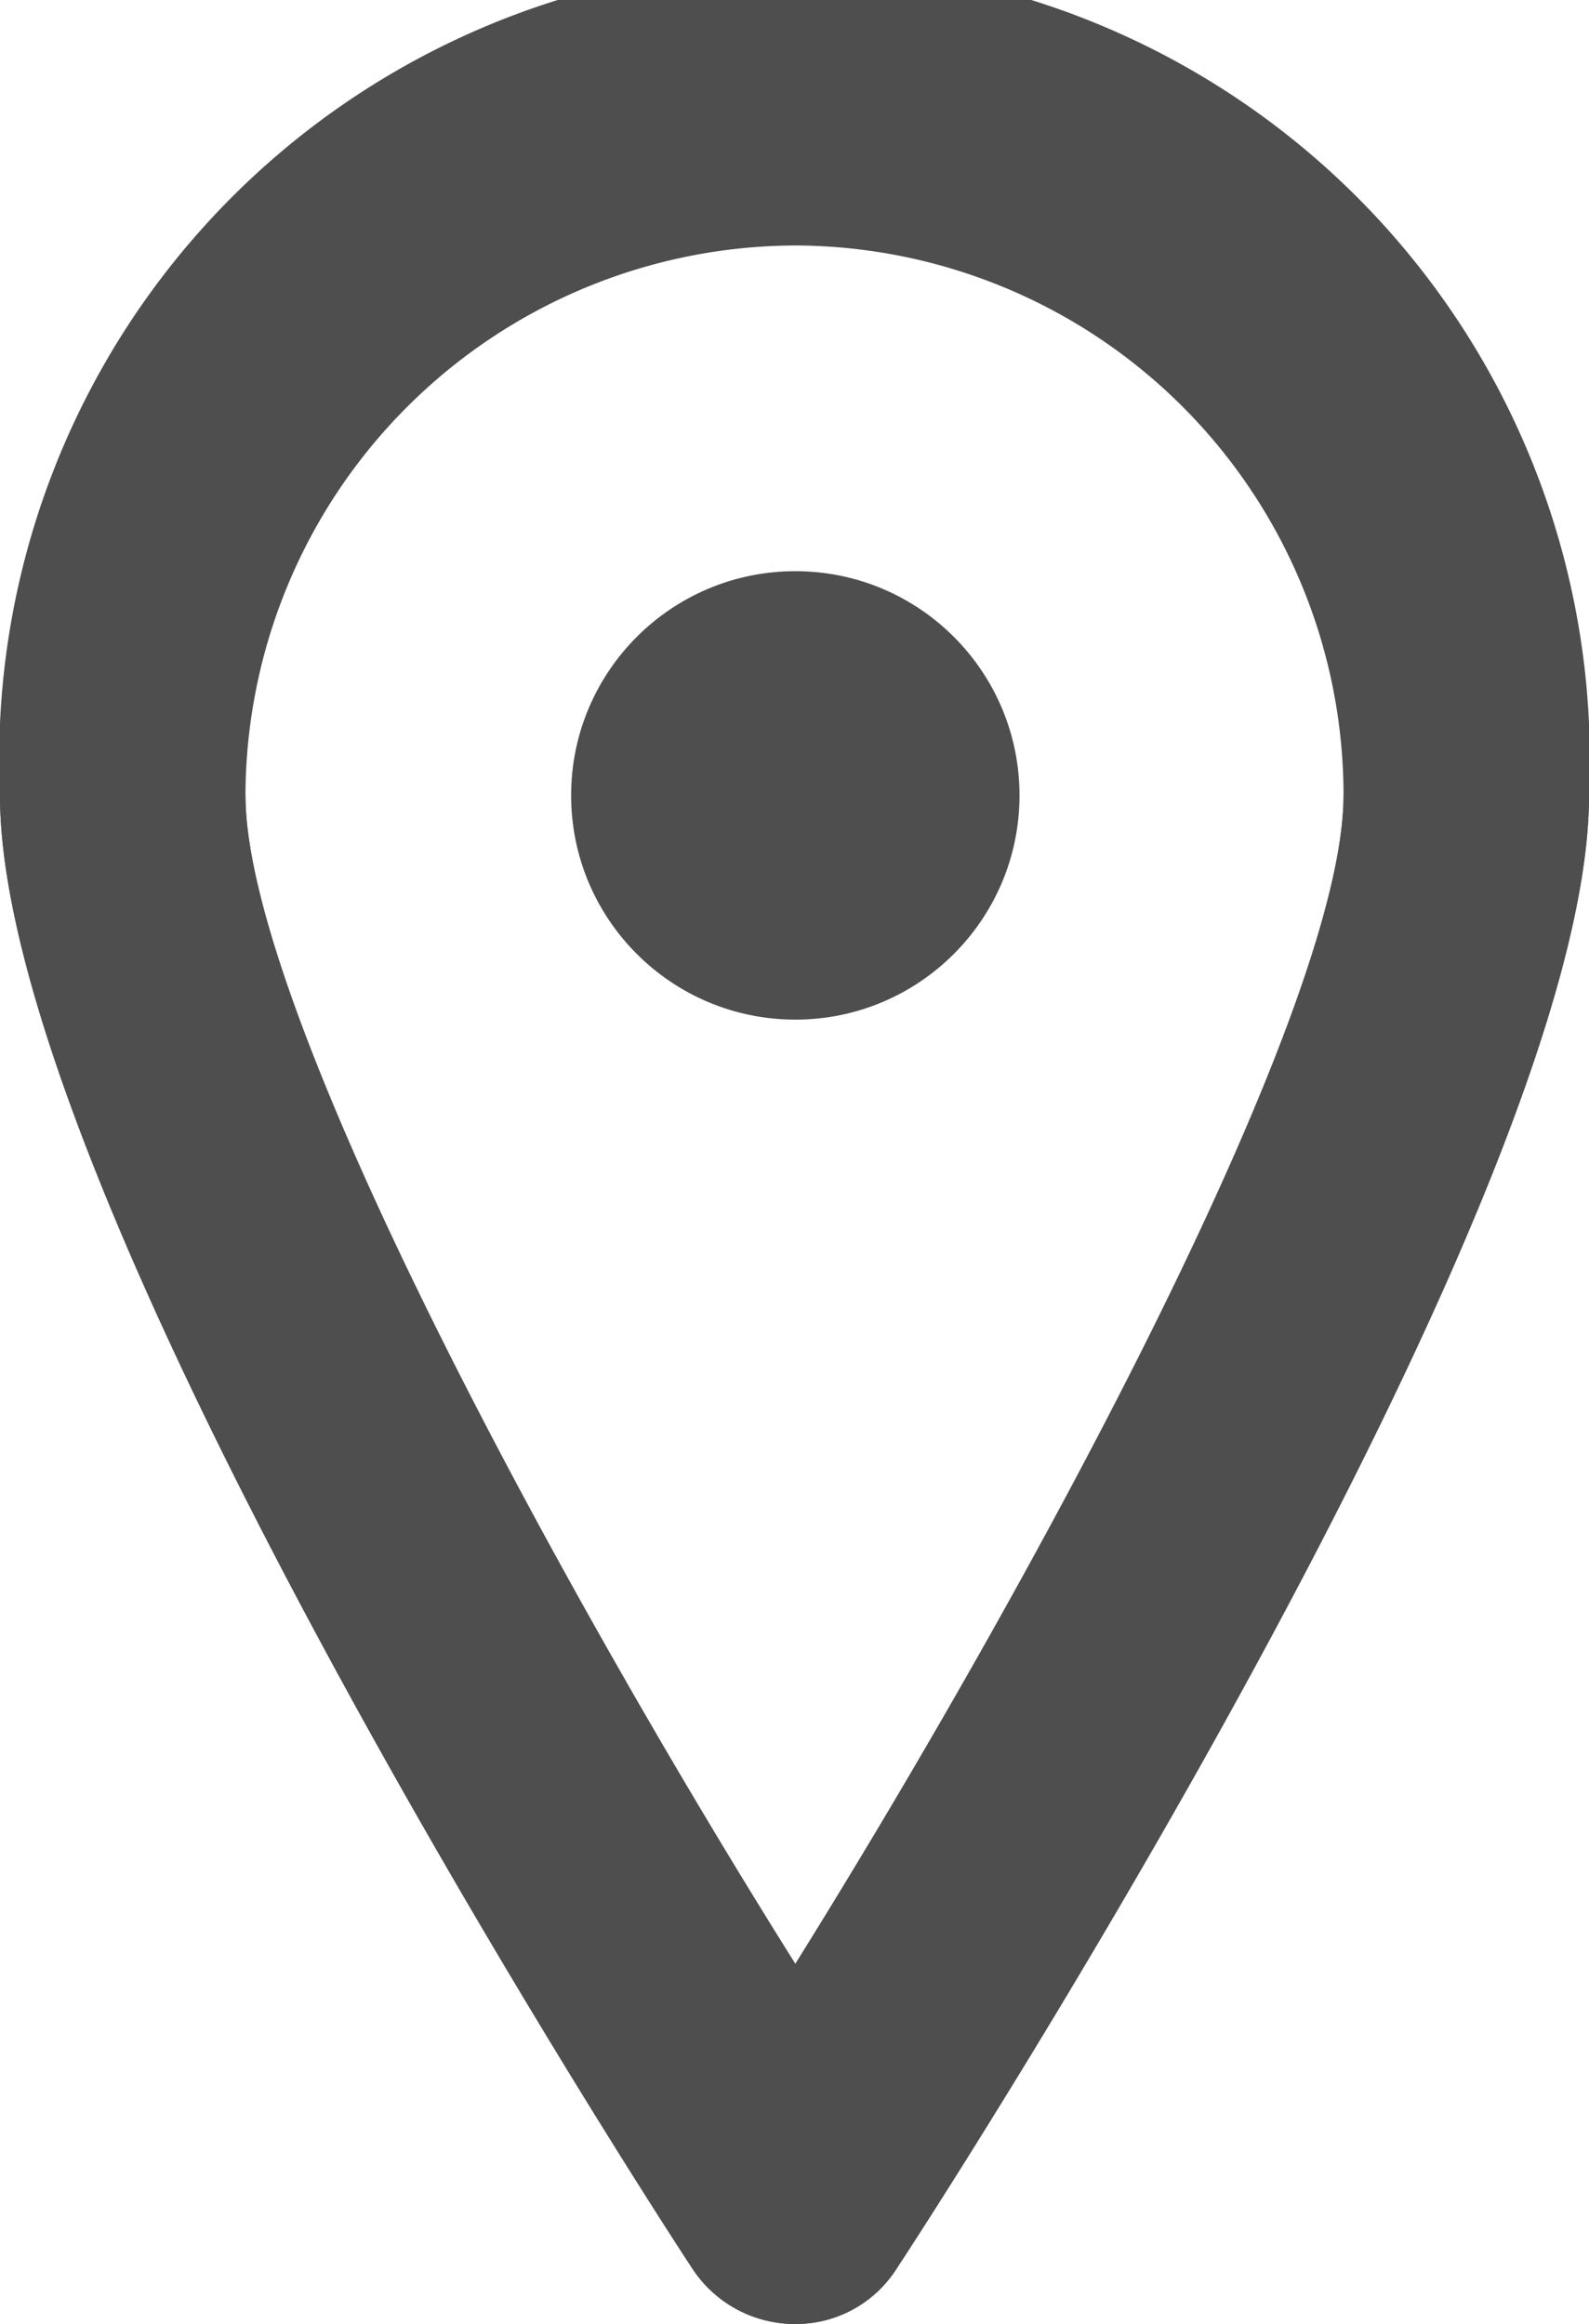 <svg xmlns="http://www.w3.org/2000/svg" viewBox="0 0 9.71 14.2">
    <defs>
        <style>.cls-1{fill:#4e4e4e;}</style>
    </defs>
    <title>location-icon</title>
    <g id="Layer_2" data-name="Layer 2">
        <g id="Layer_1-2" data-name="Layer 1">
            <path class="cls-1" d="M4.86,14.2a.75.75,0,0,1-.63-.34C3.79,13.19,0,7.28,0,4.86a4.86,4.86,0,1,1,9.71,0c0,2.42-3.79,8.33-4.23,9A.73.73,0,0,1,4.86,14.2Zm0-12.7A3.37,3.37,0,0,0,1.5,4.86C1.5,6.15,3.36,9.61,4.86,12,6.35,9.61,8.21,6.15,8.21,4.86A3.36,3.36,0,0,0,4.86,1.5Z" />
            <path class="cls-1" d="M4.86,14.2a.75.75,0,0,1-.63-.34C3.79,13.19,0,7.28,0,4.86H1.5C1.5,6.15,3.36,9.61,4.86,12,6.35,9.61,8.21,6.15,8.21,4.86h1.5c0,2.42-3.79,8.33-4.23,9A.73.73,0,0,1,4.86,14.2Z" />
            <circle class="cls-1" cx="4.86" cy="4.86" r="1.37" />
        </g>
    </g>
</svg>